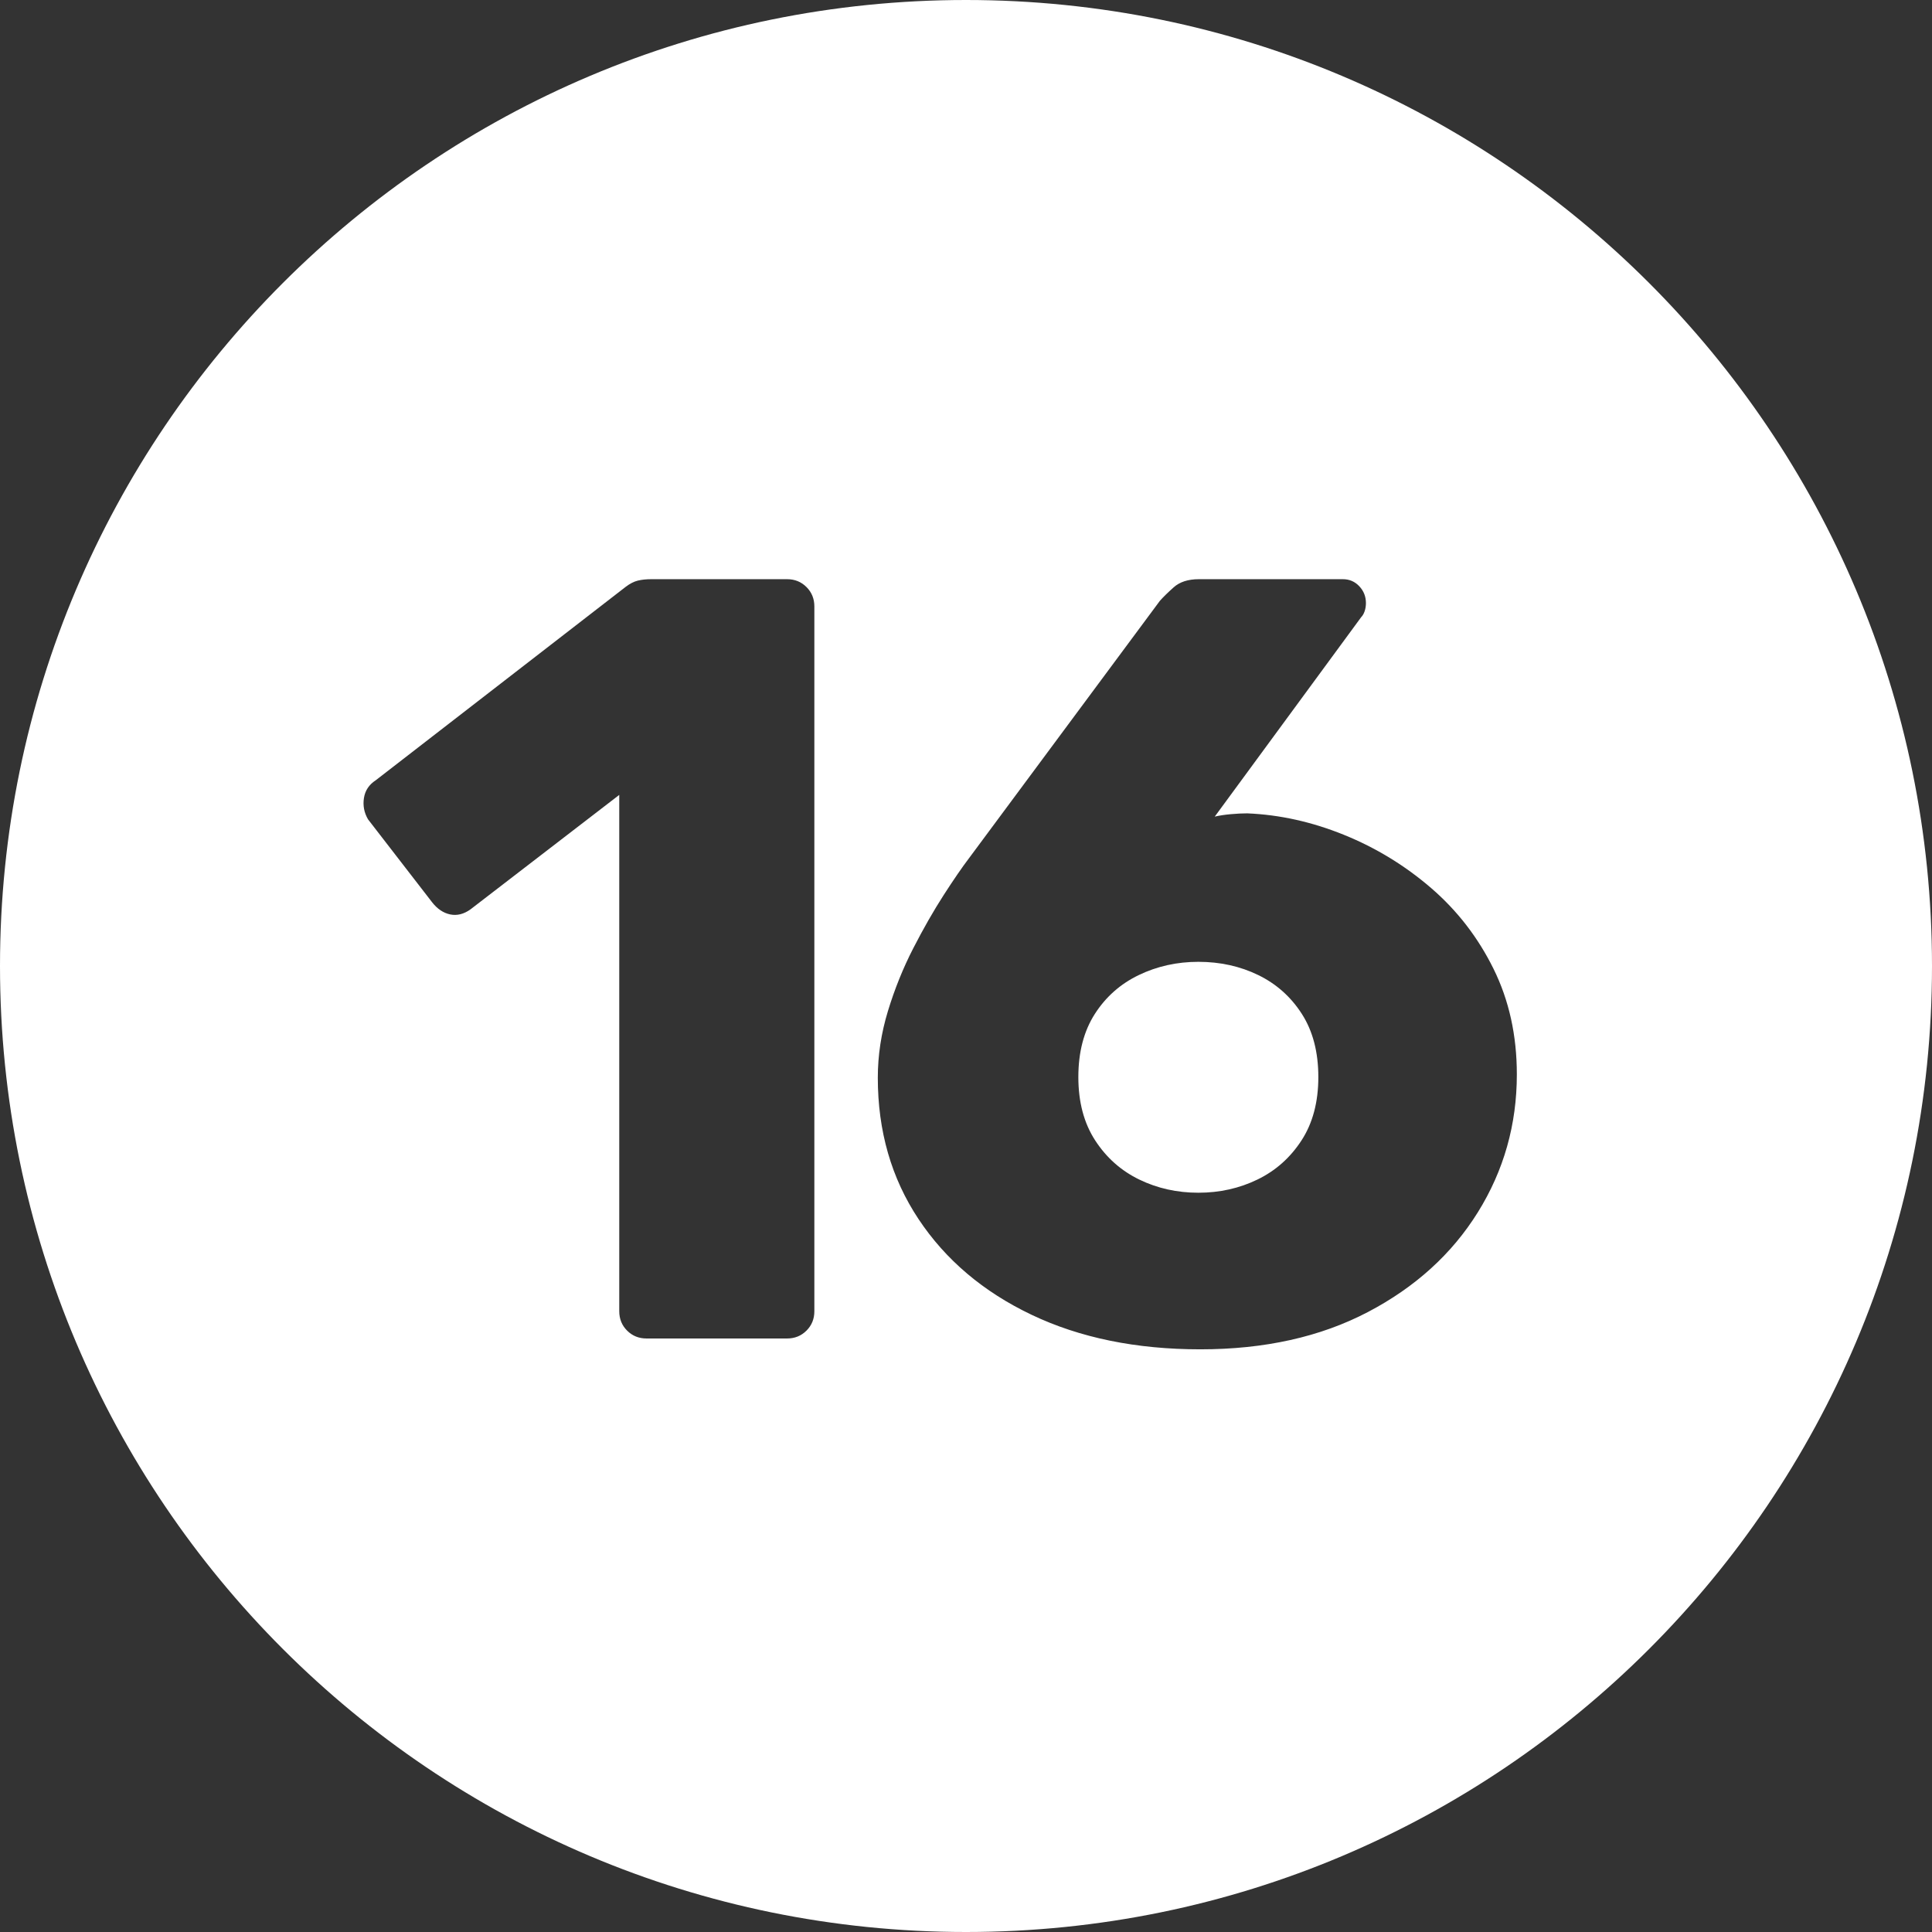 <?xml version="1.0" encoding="UTF-8"?>
<!-- Generated by Pixelmator Pro 3.4.3 -->
<svg width="472" height="472" viewBox="0 0 472 472" xmlns="http://www.w3.org/2000/svg">
    <rect x="0" y="0" width="472" height="472" fill="#333333" stroke="none"/>
    <path id="circle-16" fill="#ffffff" fill-rule="evenodd" stroke="none" d="M 236 472 C 105.661 472 0 366.339 0 236 C 0 105.661 105.661 0 236 0 C 366.339 0 472 105.661 472 236 C 472 366.339 366.339 472 236 472 Z M 293.26 329.65 C 308.939 329.65 322.57 326.619 334.152 320.557 C 345.735 314.495 354.702 306.363 361.051 296.16 C 367.4 285.958 370.574 274.729 370.574 262.473 C 370.574 252.977 368.68 244.393 364.893 236.719 C 361.105 229.045 356.021 222.458 349.639 216.959 C 343.257 211.46 336.157 207.126 328.34 203.957 C 320.522 200.788 312.638 199.038 304.688 198.707 C 303.517 198.707 302.192 198.774 300.713 198.906 C 299.233 199.039 297.92 199.237 296.771 199.502 L 332.547 150.775 C 332.9 150.422 333.181 149.937 333.391 149.318 C 333.6 148.7 333.705 148.037 333.705 147.33 C 333.705 145.74 333.164 144.371 332.082 143.223 C 331 142.074 329.664 141.5 328.074 141.5 L 292.896 141.5 C 290.269 141.5 288.214 142.163 286.734 143.488 C 285.255 144.813 284.128 145.917 283.355 146.801 L 236.781 209.605 C 235.081 211.836 233.001 214.861 230.539 218.682 C 228.077 222.502 225.602 226.83 223.117 231.666 C 220.633 236.502 218.569 241.62 216.924 247.02 C 215.279 252.419 214.455 257.846 214.455 263.301 C 214.455 276.33 217.768 287.835 224.393 297.816 C 231.018 307.798 240.234 315.599 252.037 321.219 C 263.841 326.839 277.581 329.65 293.26 329.65 Z M 157.945 327 L 192.295 327 C 194.172 327 195.75 326.359 197.031 325.078 C 198.312 323.797 198.953 322.219 198.953 320.342 L 198.953 148.158 C 198.953 146.281 198.312 144.703 197.031 143.422 C 195.75 142.141 194.172 141.5 192.295 141.5 L 159.104 141.5 C 157.867 141.5 156.774 141.616 155.824 141.848 C 154.875 142.08 153.893 142.583 152.877 143.355 L 91.795 190.625 C 90.161 191.685 89.199 193.13 88.912 194.963 C 88.625 196.796 88.957 198.53 89.906 200.164 L 105.574 220.438 C 106.855 222.072 108.329 223.06 109.996 223.402 C 111.663 223.745 113.315 223.331 114.949 222.16 L 151.287 194.201 L 151.287 320.342 C 151.287 322.219 151.926 323.797 153.207 325.078 C 154.488 326.359 156.068 327 157.945 327 Z M 292.764 291.391 C 287.552 291.391 282.732 290.313 278.305 288.16 C 273.877 286.007 270.293 282.821 267.555 278.604 C 264.816 274.386 263.447 269.23 263.447 263.135 C 263.447 257.04 264.79 251.9 267.473 247.715 C 270.156 243.53 273.738 240.362 278.221 238.209 C 282.704 236.056 287.552 234.979 292.764 234.979 C 298.086 234.979 302.961 236.056 307.389 238.209 C 311.816 240.362 315.372 243.53 318.055 247.715 C 320.738 251.9 322.078 257.04 322.078 263.135 C 322.078 269.23 320.709 274.386 317.971 278.604 C 315.232 282.821 311.65 286.007 307.223 288.16 C 302.795 290.313 297.975 291.391 292.764 291.391 Z"/>
</svg>
